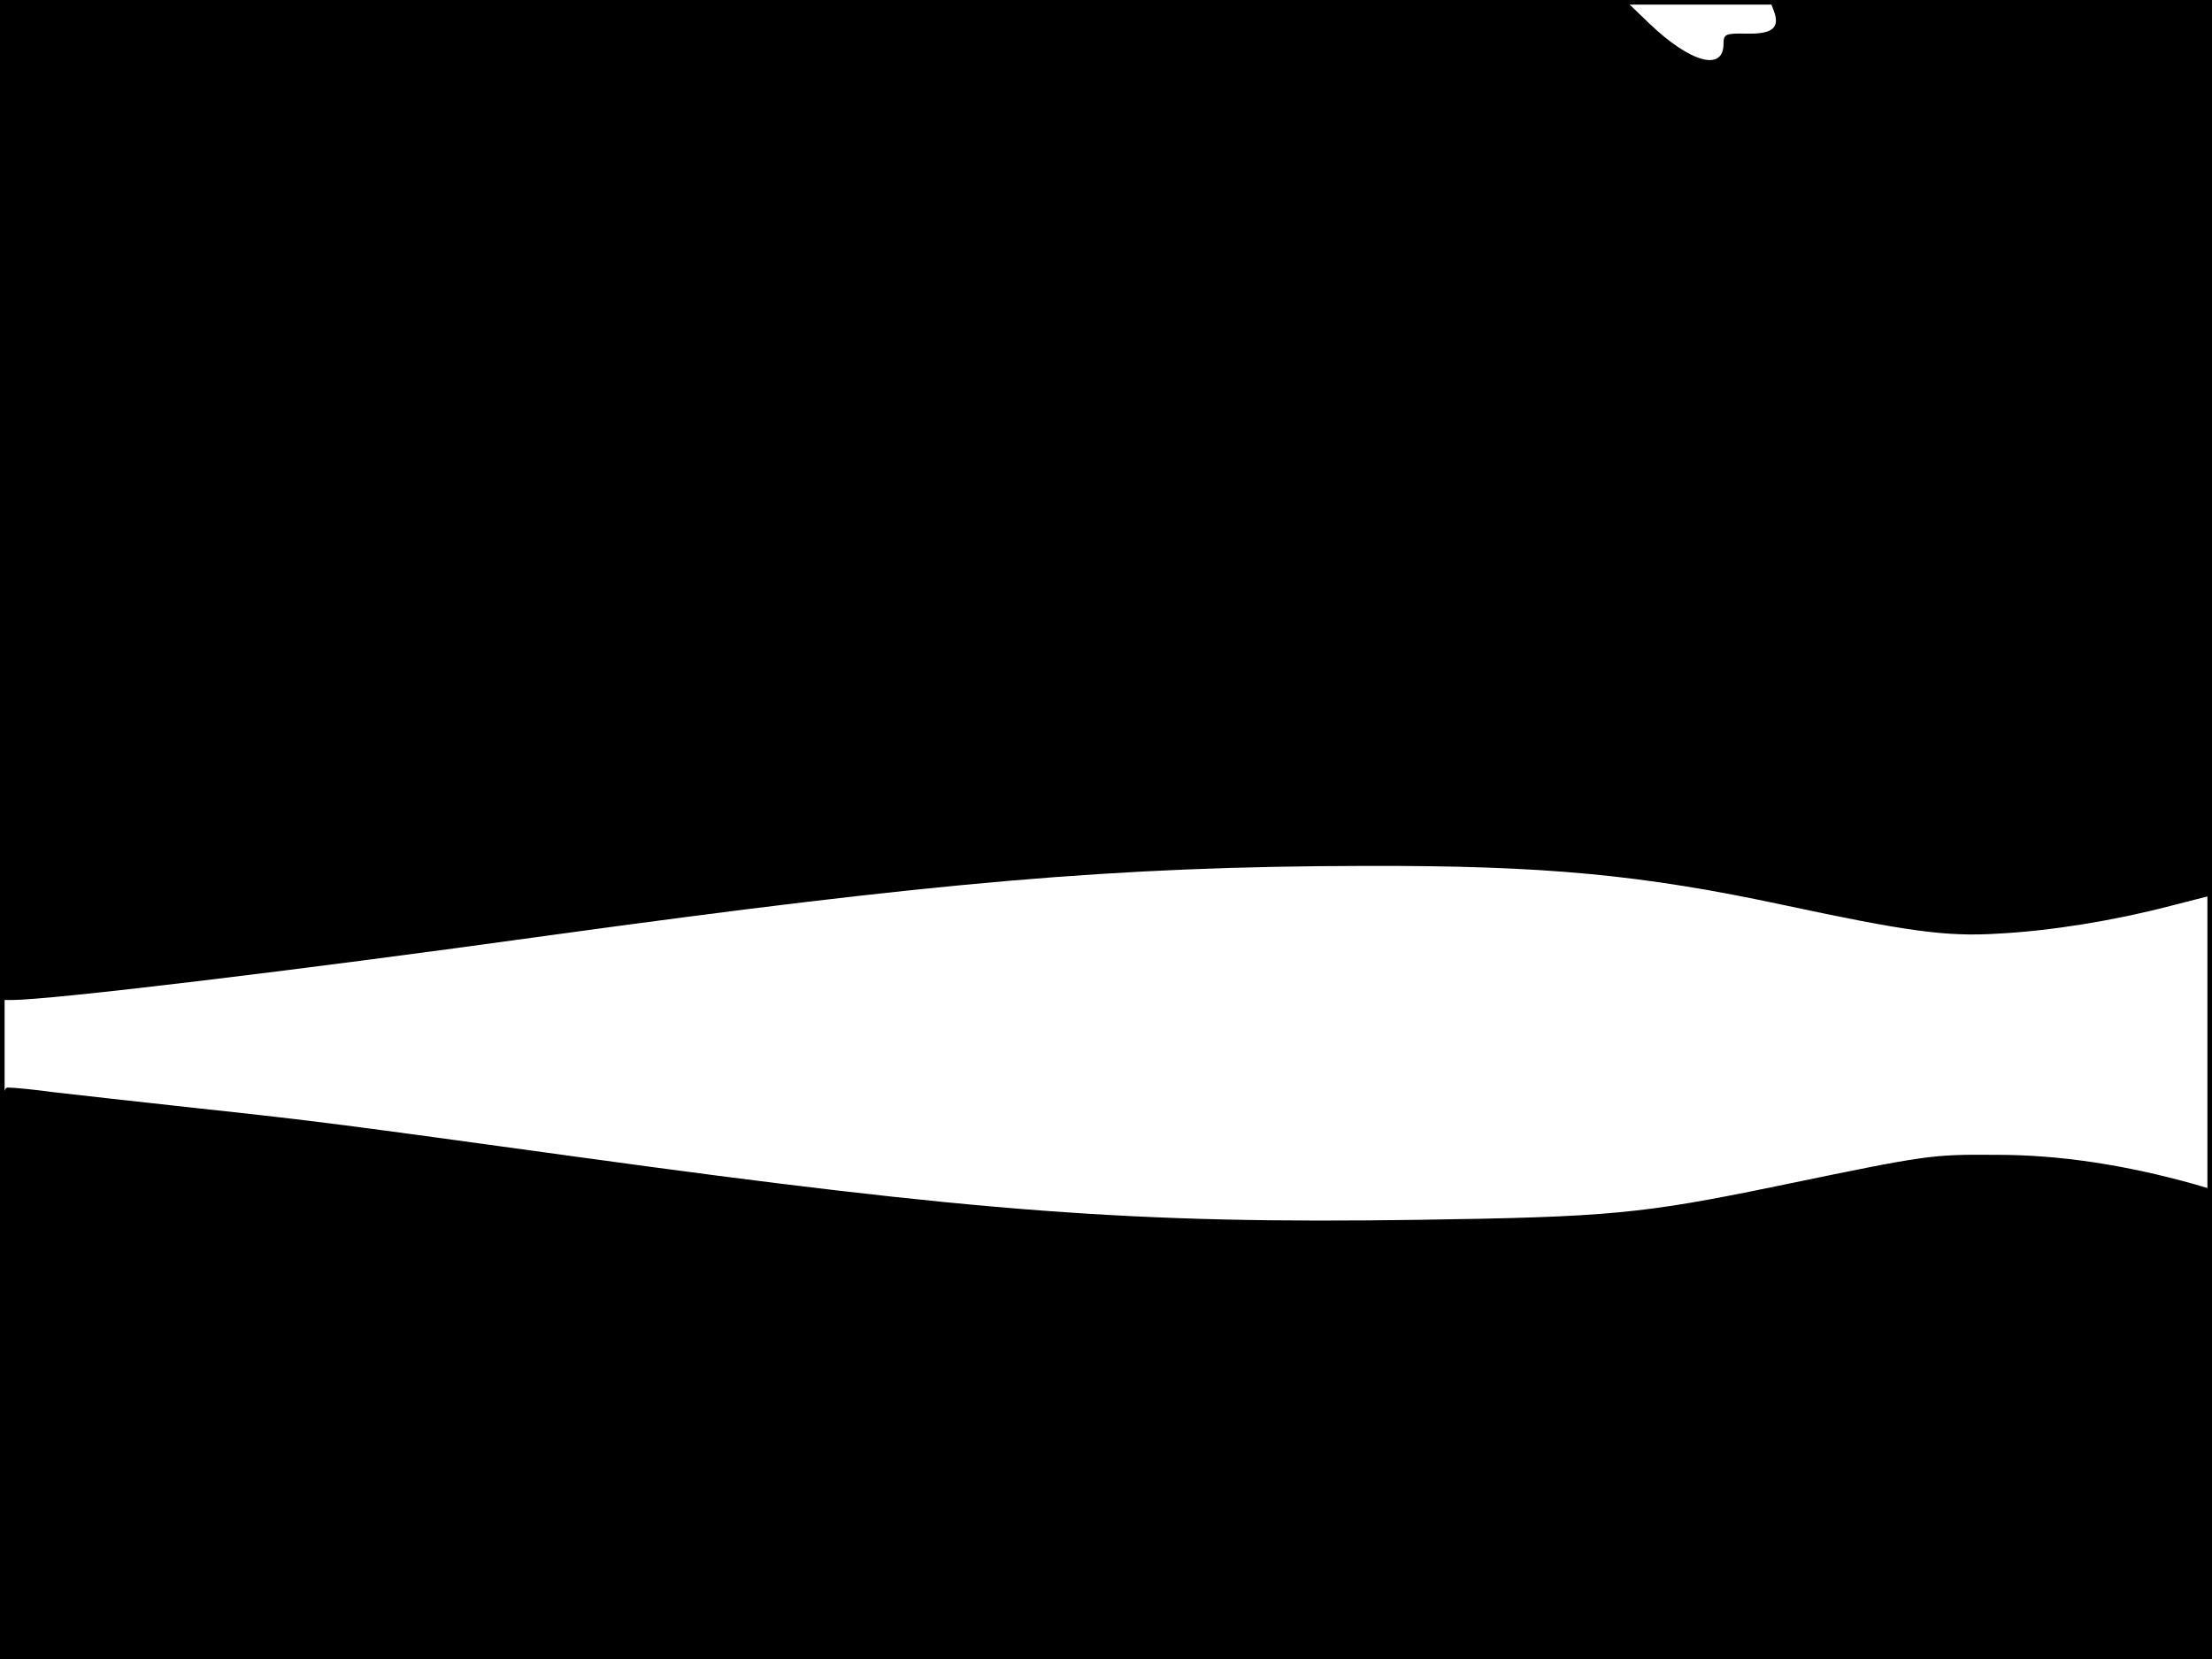 <?xml version="1.0" standalone="no"?>
<!DOCTYPE svg PUBLIC "-//W3C//DTD SVG 20010904//EN"
 "http://www.w3.org/TR/2001/REC-SVG-20010904/DTD/svg10.dtd">
<svg version="1.0" xmlns="http://www.w3.org/2000/svg"
 width="480pt" height="360pt" viewBox="0 0 480 360"
 preserveAspectRatio="xMidYMid meet">
<rect width="1" height="360" fill="#000000"/>
<rect x="479" width="1" height="360" fill="#000000"/>
<rect width="480" height="1" fill="#000000"/>
<rect y="359" width="480" height="1" fill="#000000"/>
<g transform="translate(0,360) scale(0.1,-0.1)"
fill="#000000" stroke="none">
<path d="M0 2515 l0 -1085 25 0 c84 0 611 63 1165 140 843 116 1231 150 1772
151 390 1 601 -19 909 -85 267 -57 352 -69 464 -62 115 6 251 28 374 60 l86
22 3 972 2 972 -480 0 -480 0 9 -23 c14 -37 -2 -51 -58 -50 -47 1 -51 -1 -51
-22 0 -61 -72 -41 -161 44 l-53 51 -1763 0 -1763 0 0 -1085z"/>
<path d="M0 620 l0 -620 2400 0 2400 0 0 510 0 509 -37 11 c-150 42 -293 64
-428 64 -145 1 -147 1 -480 -68 -291 -60 -364 -67 -777 -73 -613 -9 -958 17
-1828 137 -509 70 -559 77 -820 105 -129 14 -271 30 -314 35 -44 6 -87 10 -98
10 -17 0 -18 -25 -18 -620z"/>
</g>
</svg>

